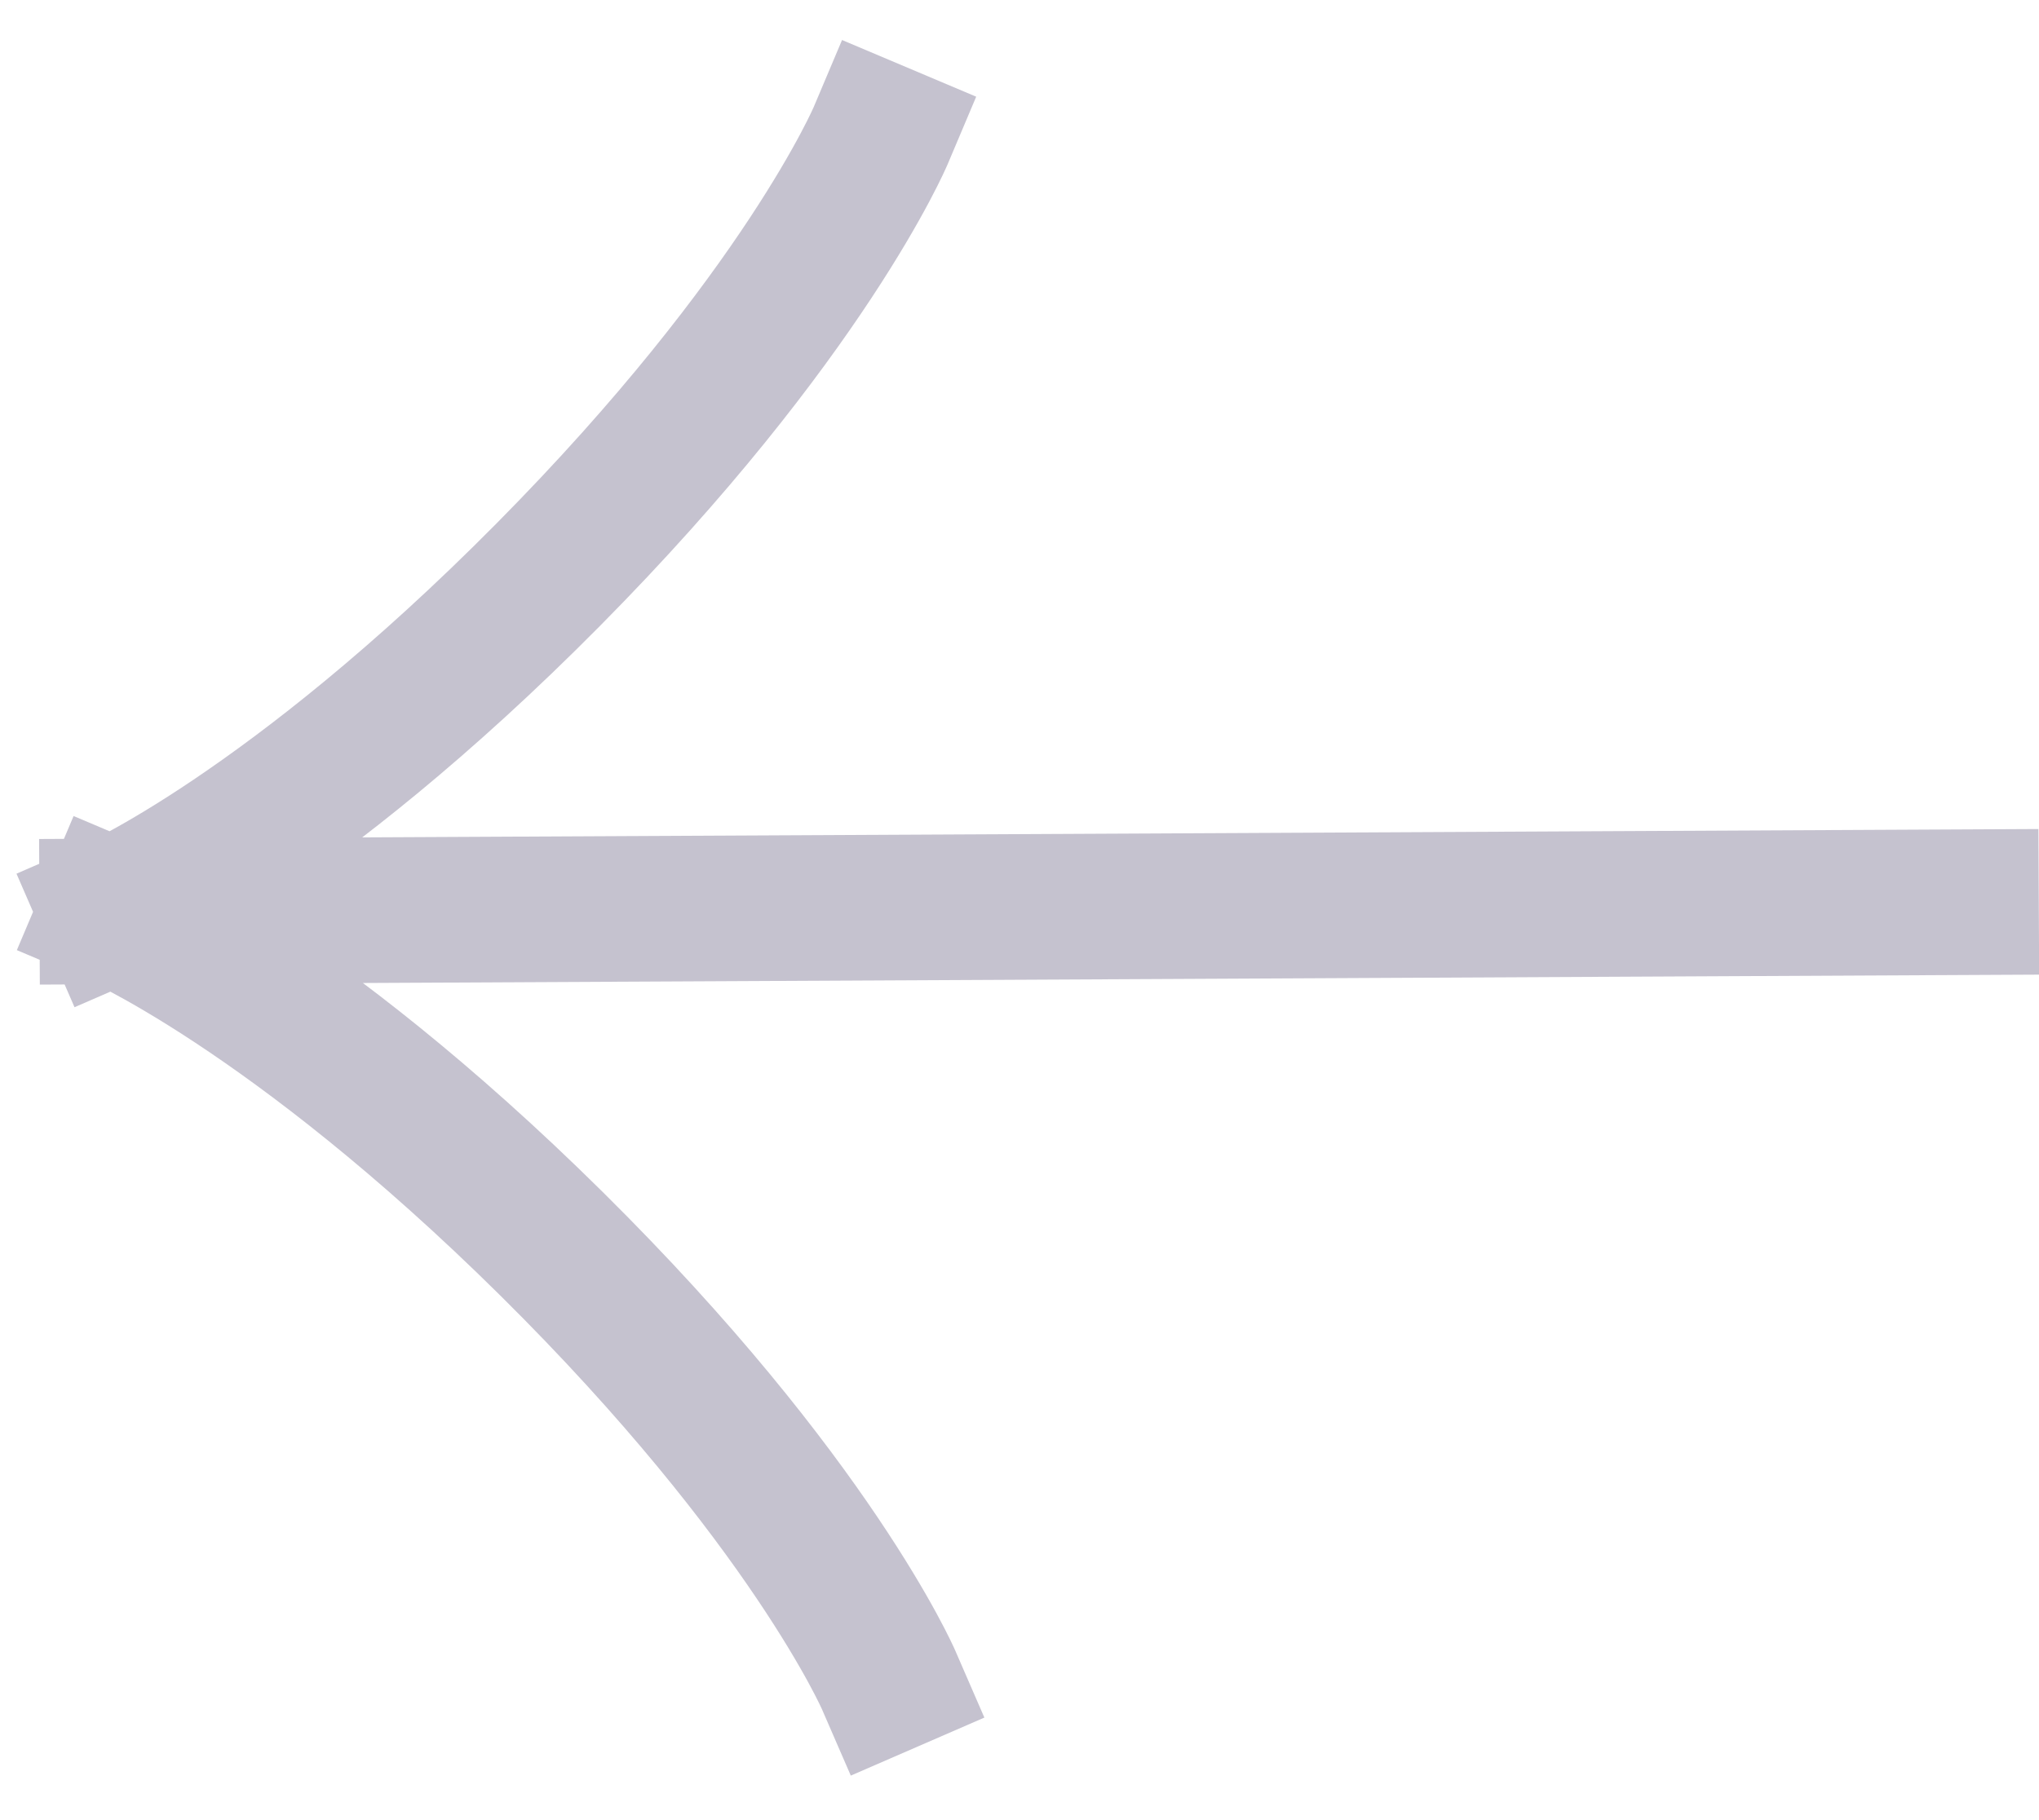 <svg width="28" height="25" viewBox="0 0 28 25" fill="none" xmlns="http://www.w3.org/2000/svg">
<path d="M1.542 12.519L26.997 12.392M1.542 12.519C1.542 12.519 4.012 11.446 7.529 7.893C11.047 4.34 12.095 1.86 12.095 1.86M1.542 12.519C1.542 12.519 4.022 13.568 7.575 17.085C11.129 20.603 12.202 23.073 12.202 23.073" stroke="#C5C2CF" stroke-width="2" stroke-linecap="square" stroke-linejoin="round"/>
</svg>
